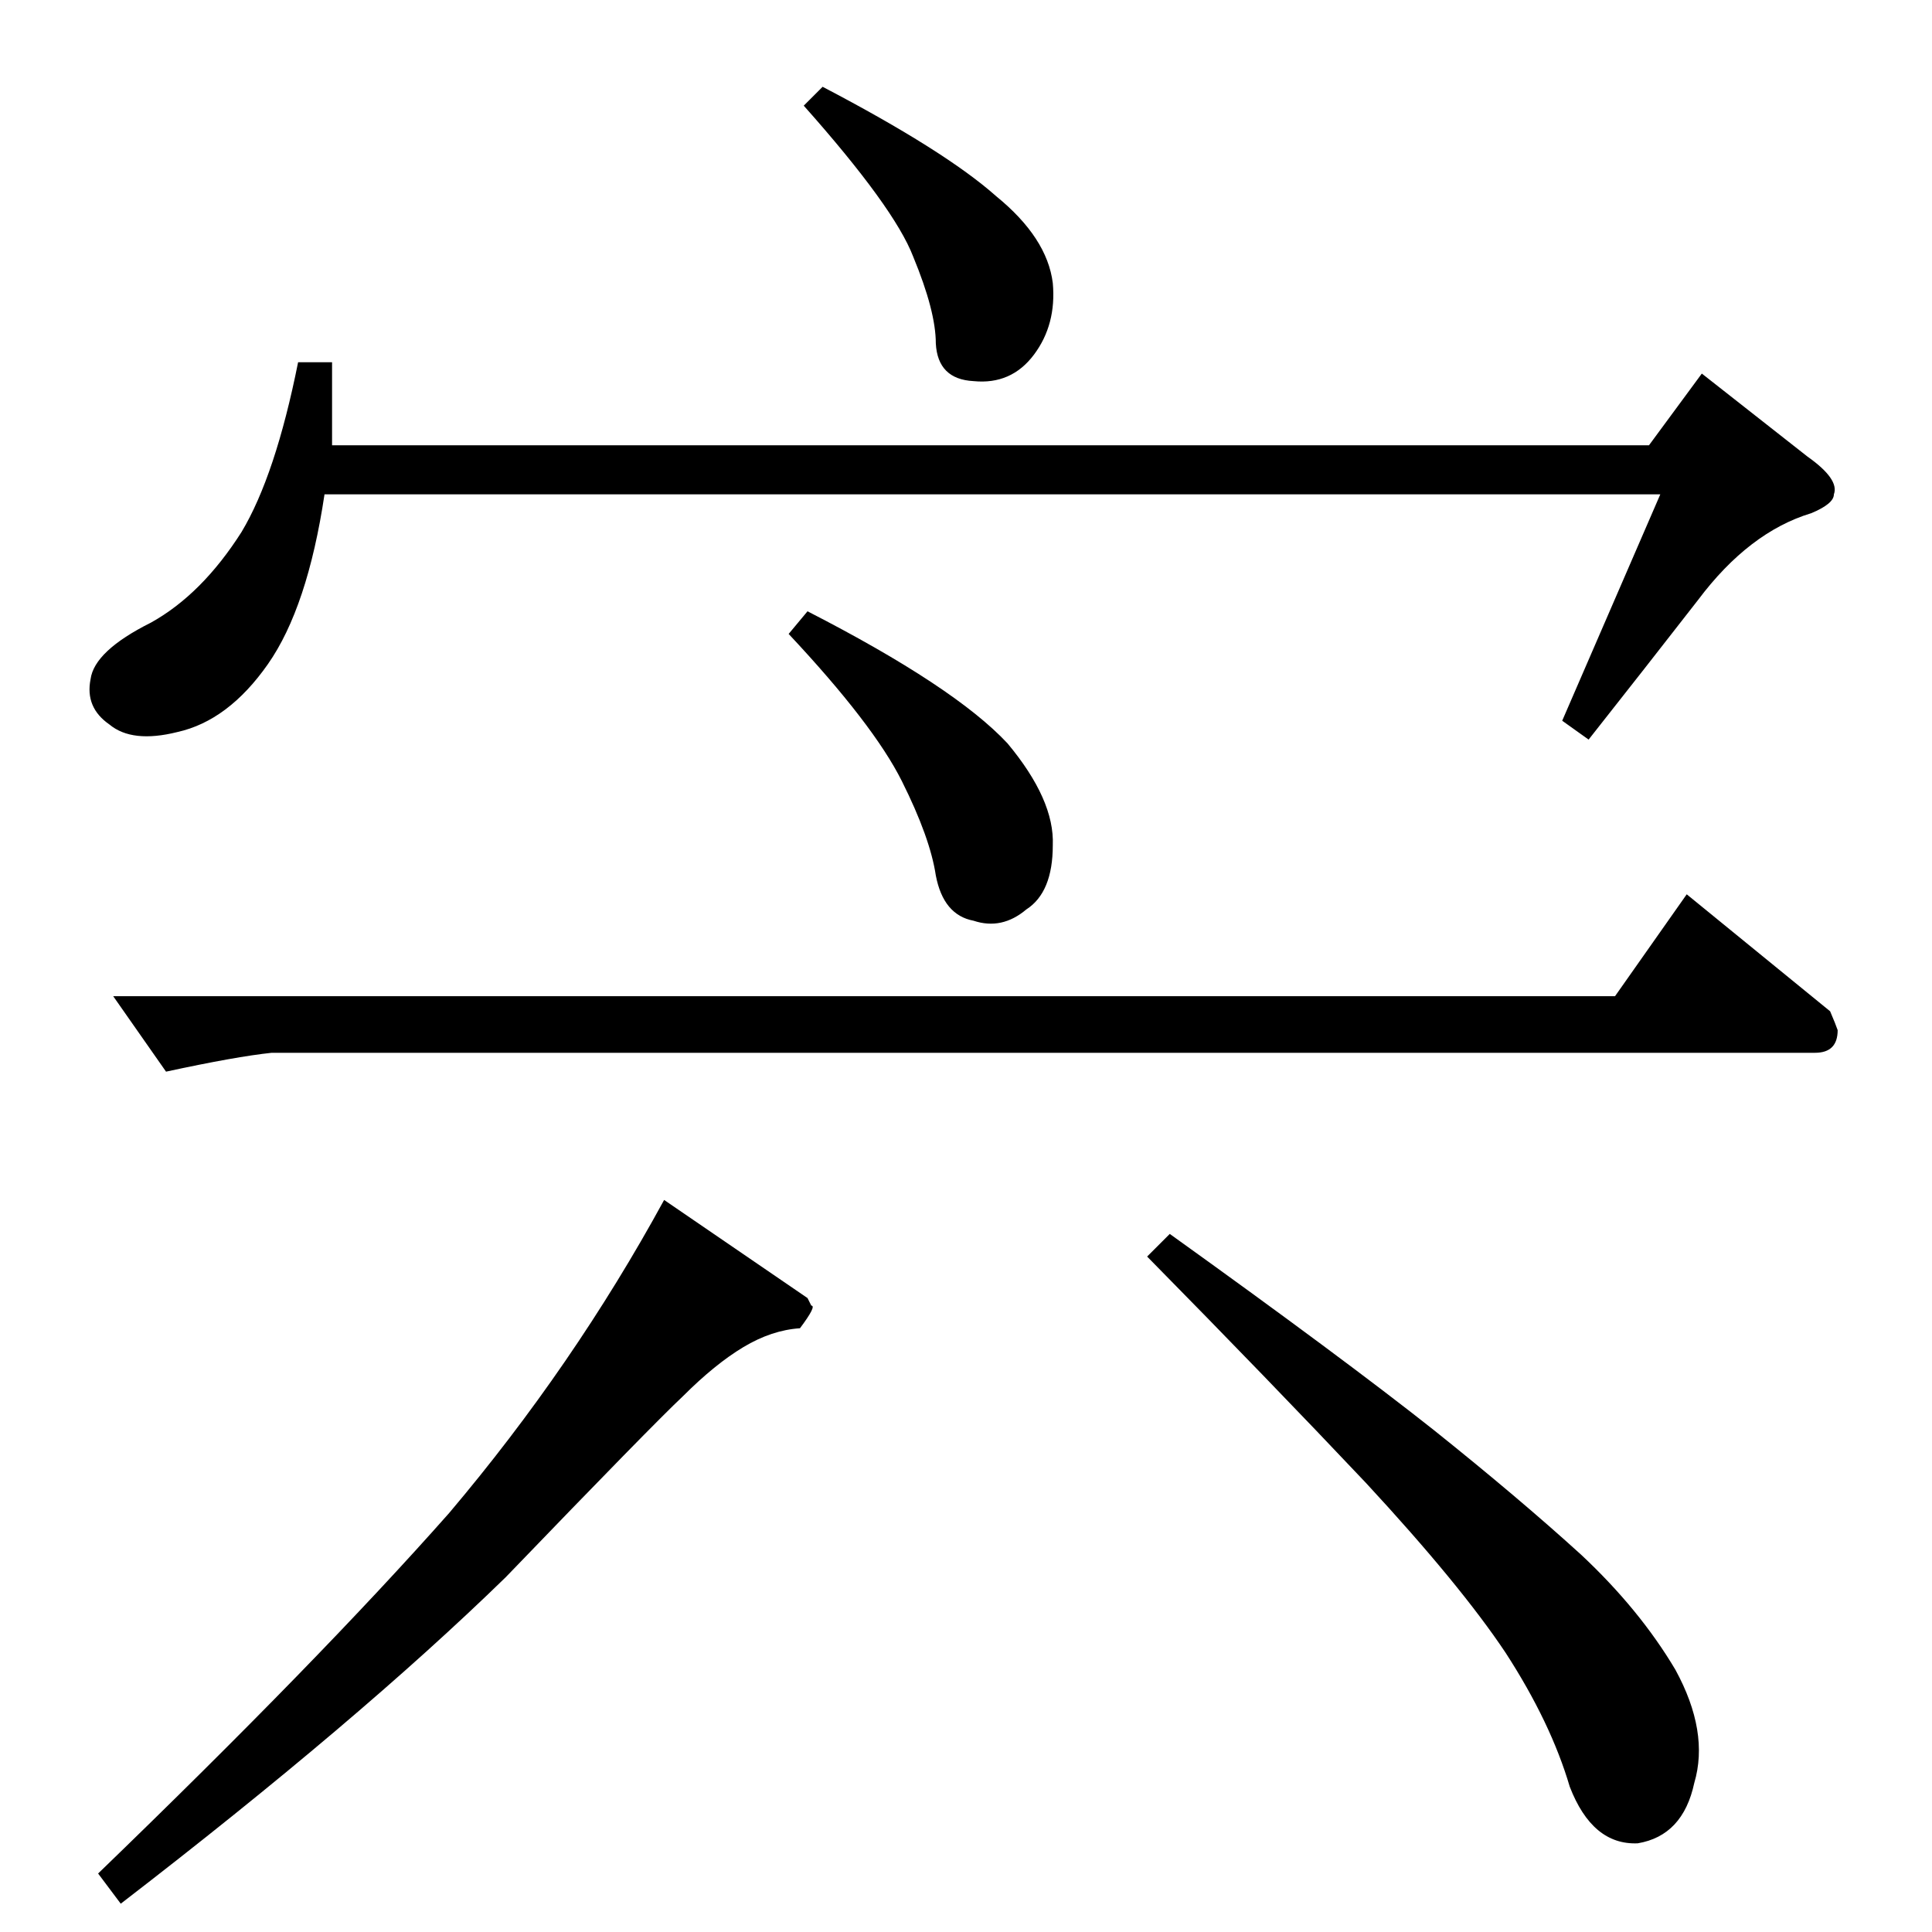 <?xml version="1.0" standalone="no"?>
<!DOCTYPE svg PUBLIC "-//W3C//DTD SVG 1.1//EN" "http://www.w3.org/Graphics/SVG/1.1/DTD/svg11.dtd" >
<svg xmlns="http://www.w3.org/2000/svg" xmlns:xlink="http://www.w3.org/1999/xlink" version="1.1" viewBox="0 -205 1024 1024">
  <g transform="matrix(1 0 0 -1 0 819)">
   <path fill="currentColor"
d="M428 700q78 -40 106 -70q25 -30 24 -54q0 -25 -14 -34q-13 -11 -28 -6q-16 3 -20 24q-3 20 -18 50t-60 78l10 12v0v0zM60 496h796l38 54l76 -62q3 -7 4 -10q0 -12 -12 -12h-818q-19 -2 -56 -10l-28 40v0v0zM352 388l76 -52l2 -4q3 0 -6 -12q-15 -1 -30 -10t-32 -26
q-16 -15 -94 -96q-78 -76 -204 -173l-12 16q117 113 186 191q66 78 114 166v0v0v0zM620 370q92 -66 140 -104q45 -36 78 -66q31 -29 50 -61q18 -33 10 -60q-6 -28 -30 -32q-24 -1 -36 30q-10 34 -34 71q-24 36 -74 90q-51 54 -116 120l12 12v0v0zM874 788l28 38l56 -44
q17 -12 14 -20q0 -5 -12 -10q-33 -10 -60 -46q-28 -36 -58 -74l-14 10l52 120h-708q-9 -60 -30 -90t-48 -36q-24 -6 -36 4q-13 9 -10 24q2 15 32 30q27 15 48 48q18 30 30 90h18v-44h698v0v0zM426 968l10 10q65 -34 92 -58q27 -22 30 -46q2 -22 -10 -38t-32 -14
q-19 1 -20 20q0 17 -12 46q-10 26 -58 80v0v0z" />
  </g>

</svg>
